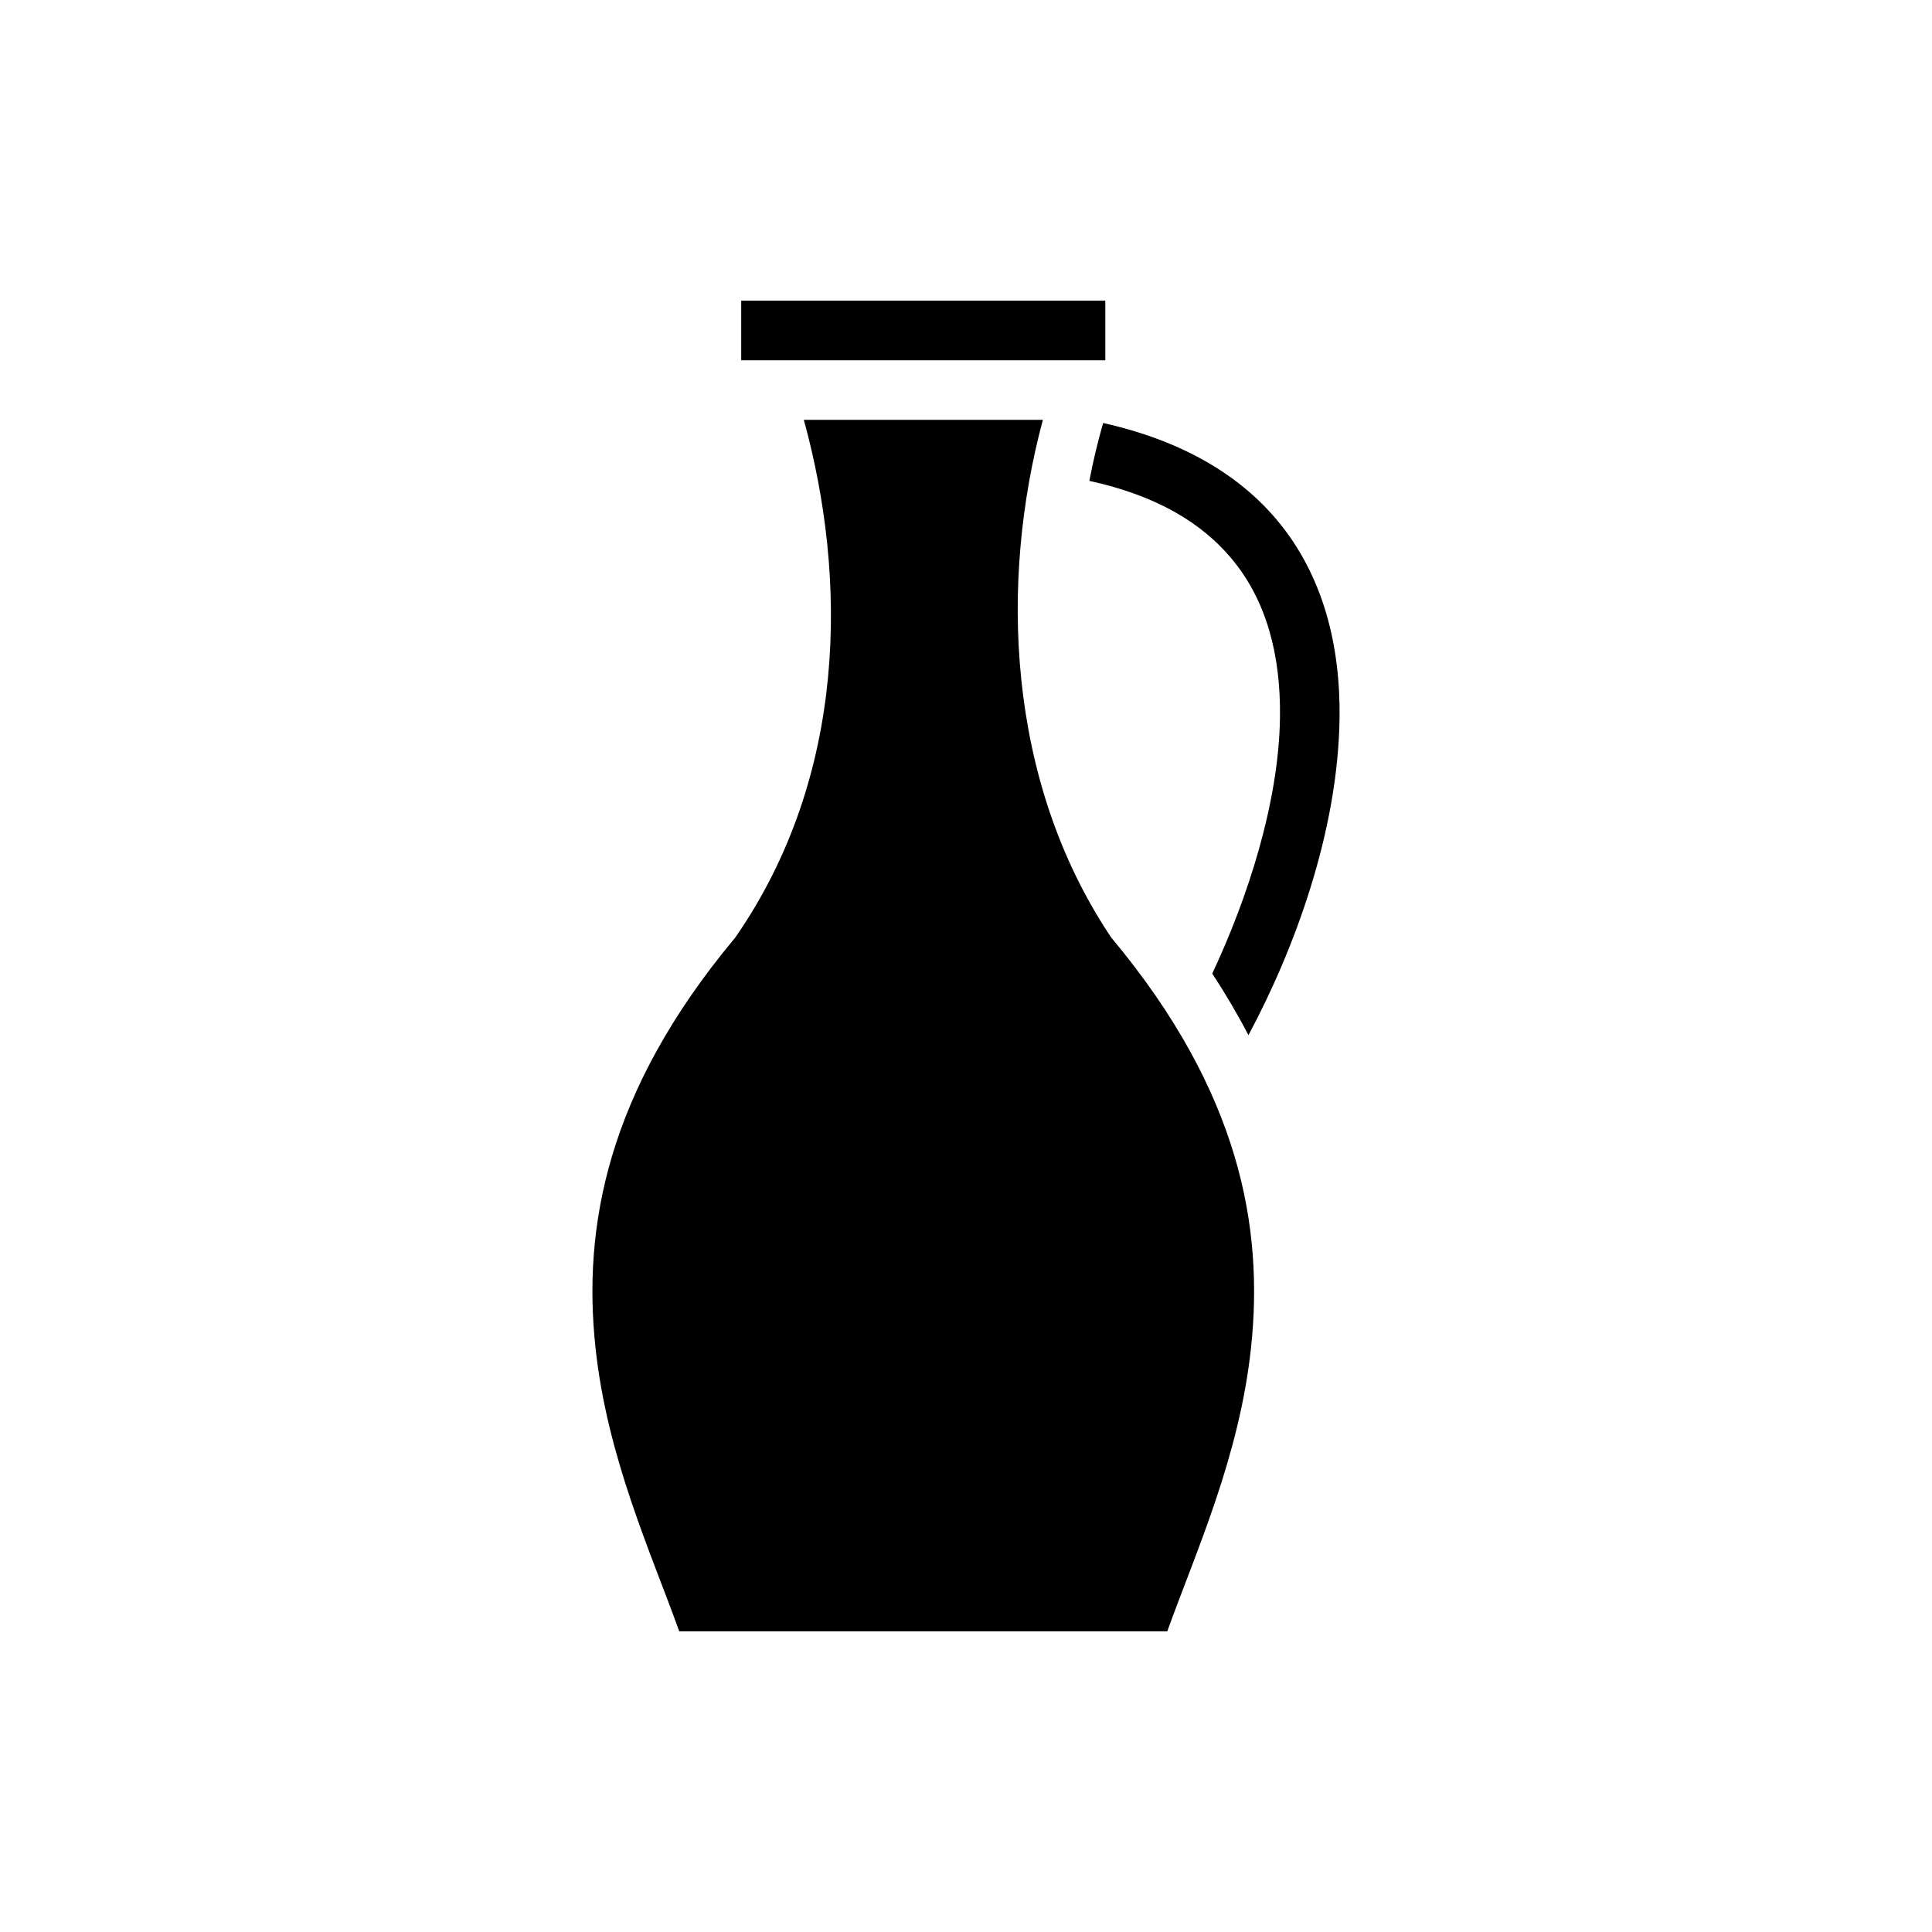 <svg xmlns="http://www.w3.org/2000/svg" width="100%" height="100%" viewBox="0 0 583.68 583.68"><path d="M223.927 90.84v18h110V90.84h-110z m18.916 36c13.267 48.186 13.05 107.504-20.51 156.113l-0.232 0.336-0.26 0.312c-38.645 46.375-45.757 87.258-41.964 123.297 3.5 33.254 16.698 61.922 25.33 85.94h147.44c8.632-24.018 21.83-52.686 25.33-85.94 3.793-36.04-3.317-76.923-41.963-123.298l-0.308-0.37-0.266-0.4C303.97 235.628 301.99 175.412 315.07 126.84h-72.23z m90.428 0.953c-1.627 5.645-3.022 11.488-4.163 17.48 20.632 4.508 34.043 12.905 42.808 23.31 10.8 12.822 15.037 29.498 14.78 48.196-0.354 25.68-9.735 54.496-20.463 77.36 4.116 6.255 7.75 12.46 10.935 18.6 13.874-25.895 27.054-61.406 27.526-95.712 0.297-21.615-4.74-43.095-19.012-60.04-11.544-13.706-28.812-23.915-52.41-29.195z" /></svg>